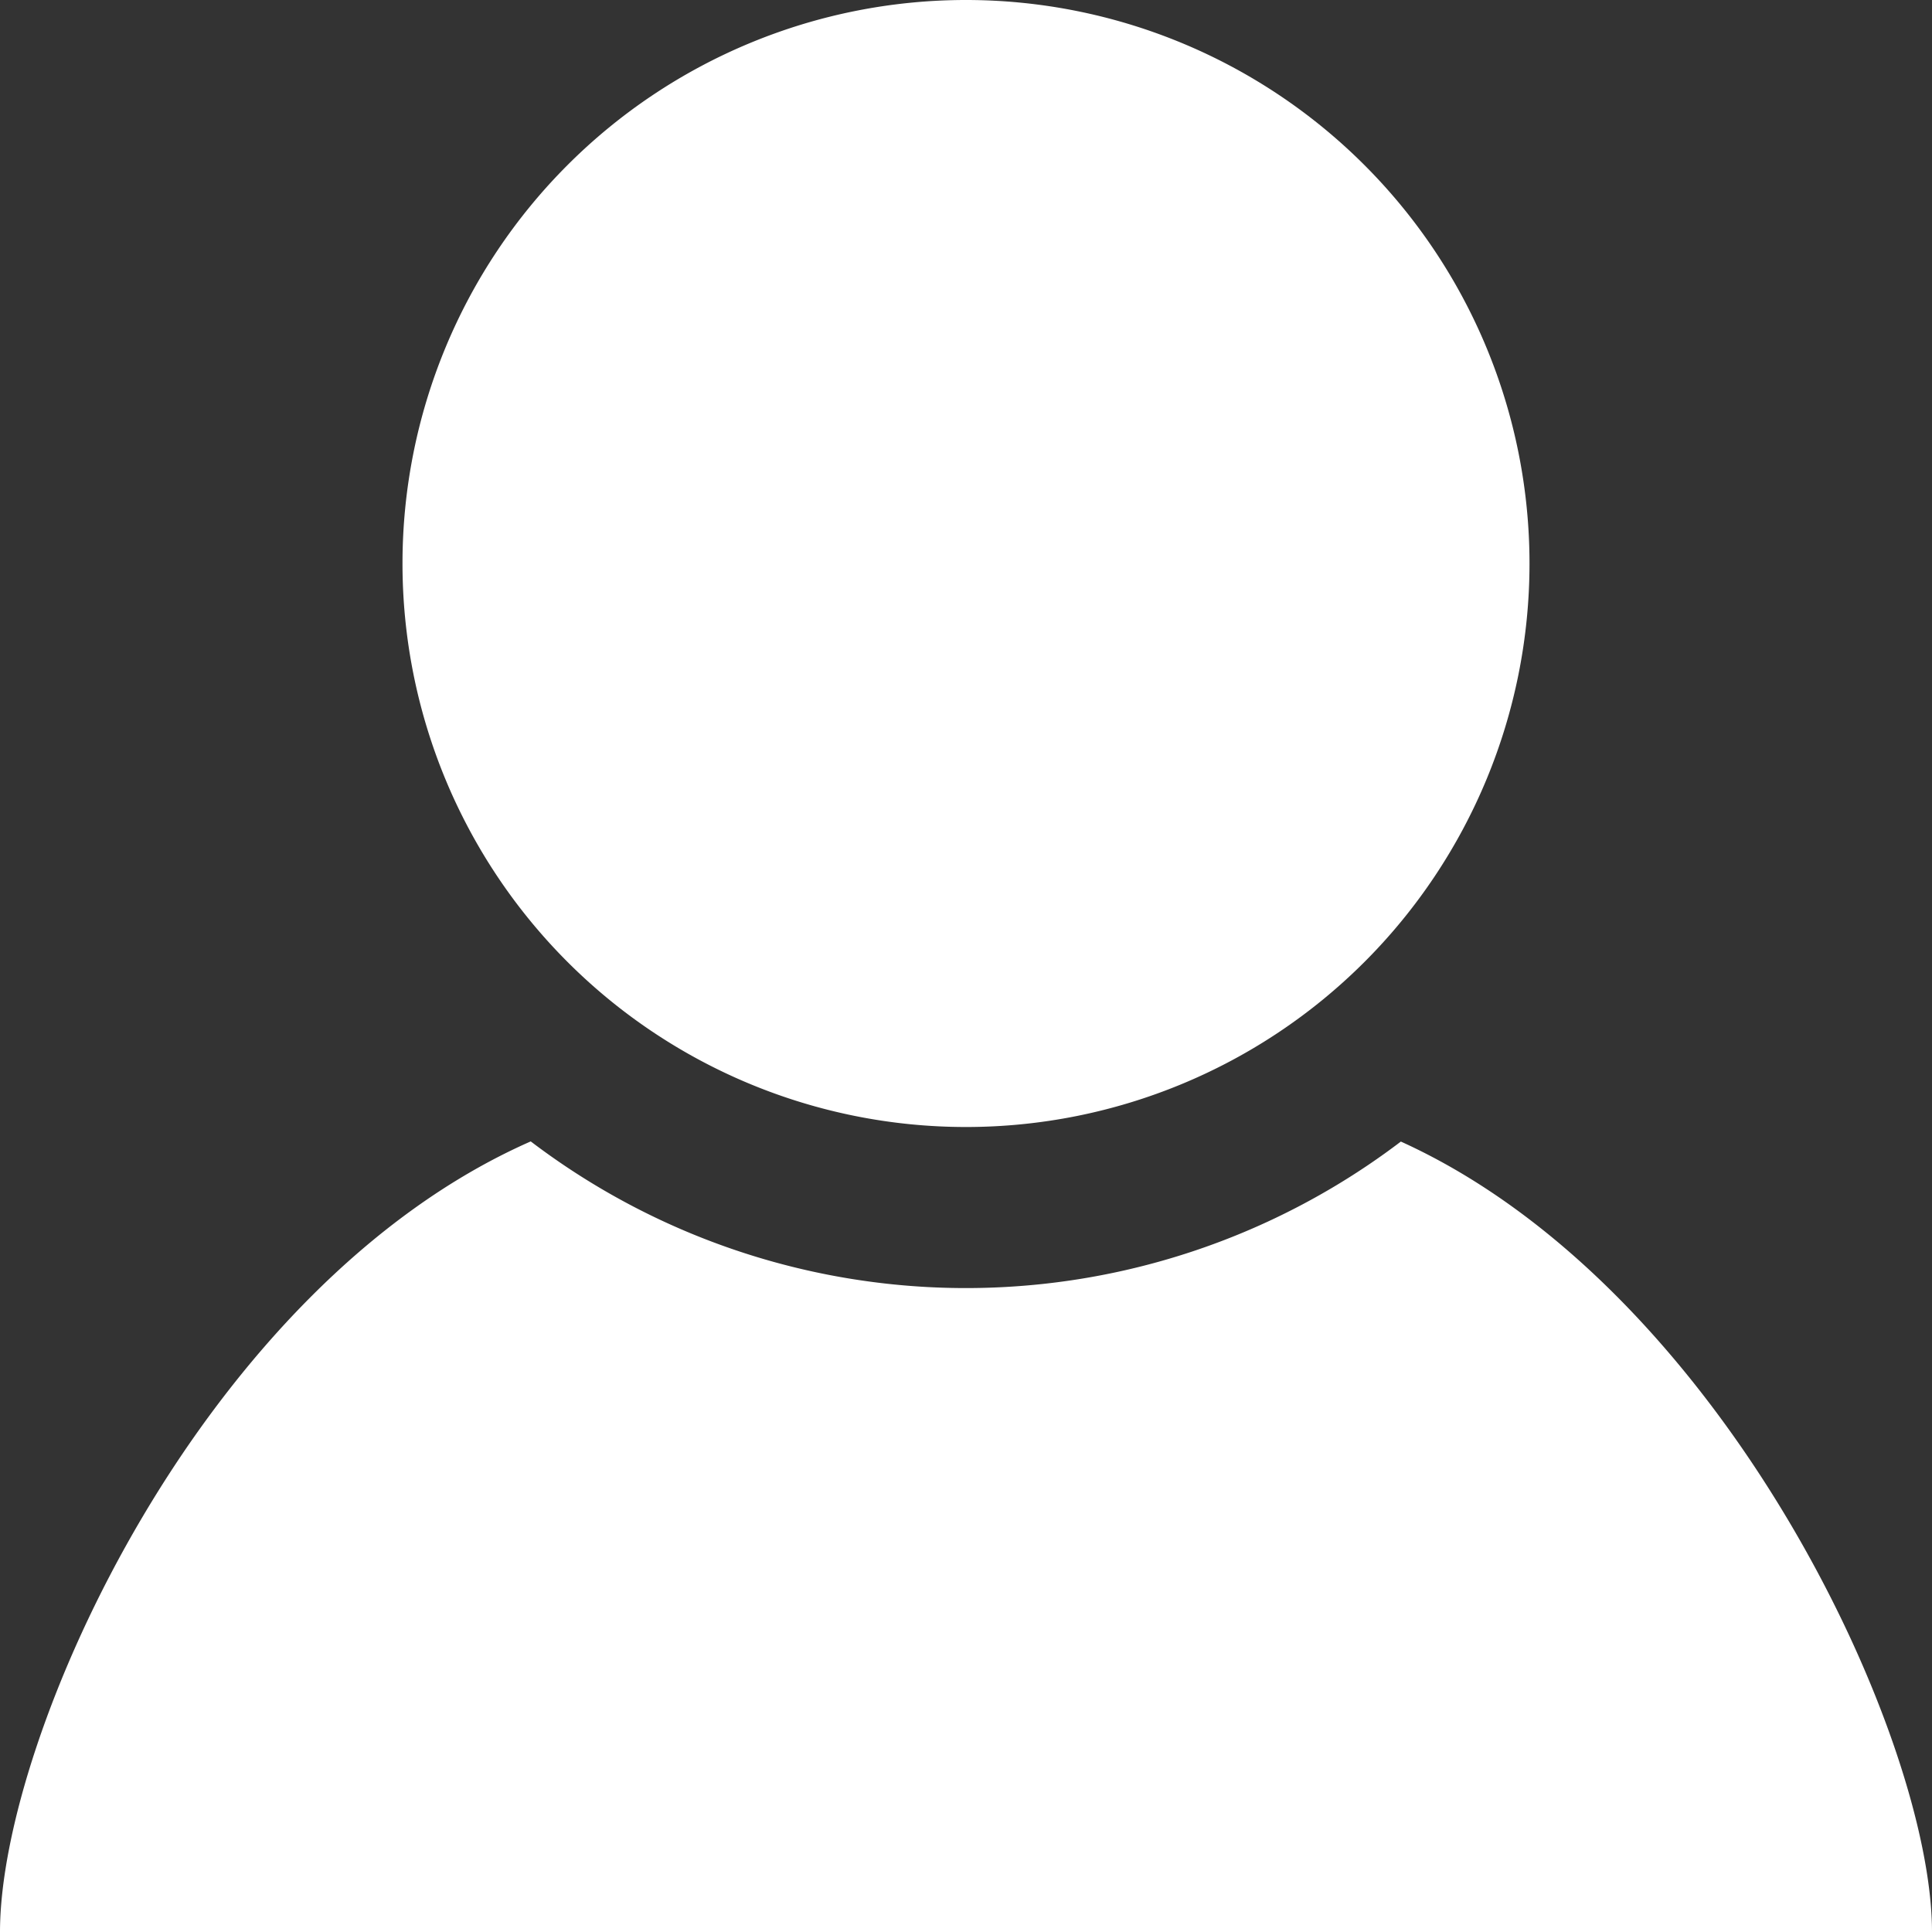 <svg xmlns="http://www.w3.org/2000/svg" width="157" height="157" viewBox="0 0 157 157">
  <rect x="0" y="0" width="157" height="157" fill="#333333" stroke="none"/>
  <path id="iconmonstr-user-5" d="M124.292,45.8A45.792,45.792,0,1,1,78.5,0,45.8,45.8,0,0,1,124.292,45.8ZM113.838,92.767a58.42,58.42,0,0,1-70.709-.013C16.492,104.483,0,141.006,0,157H157C157,141.15,139.992,104.627,113.838,92.767Z" fill="#fff"/>
</svg>
